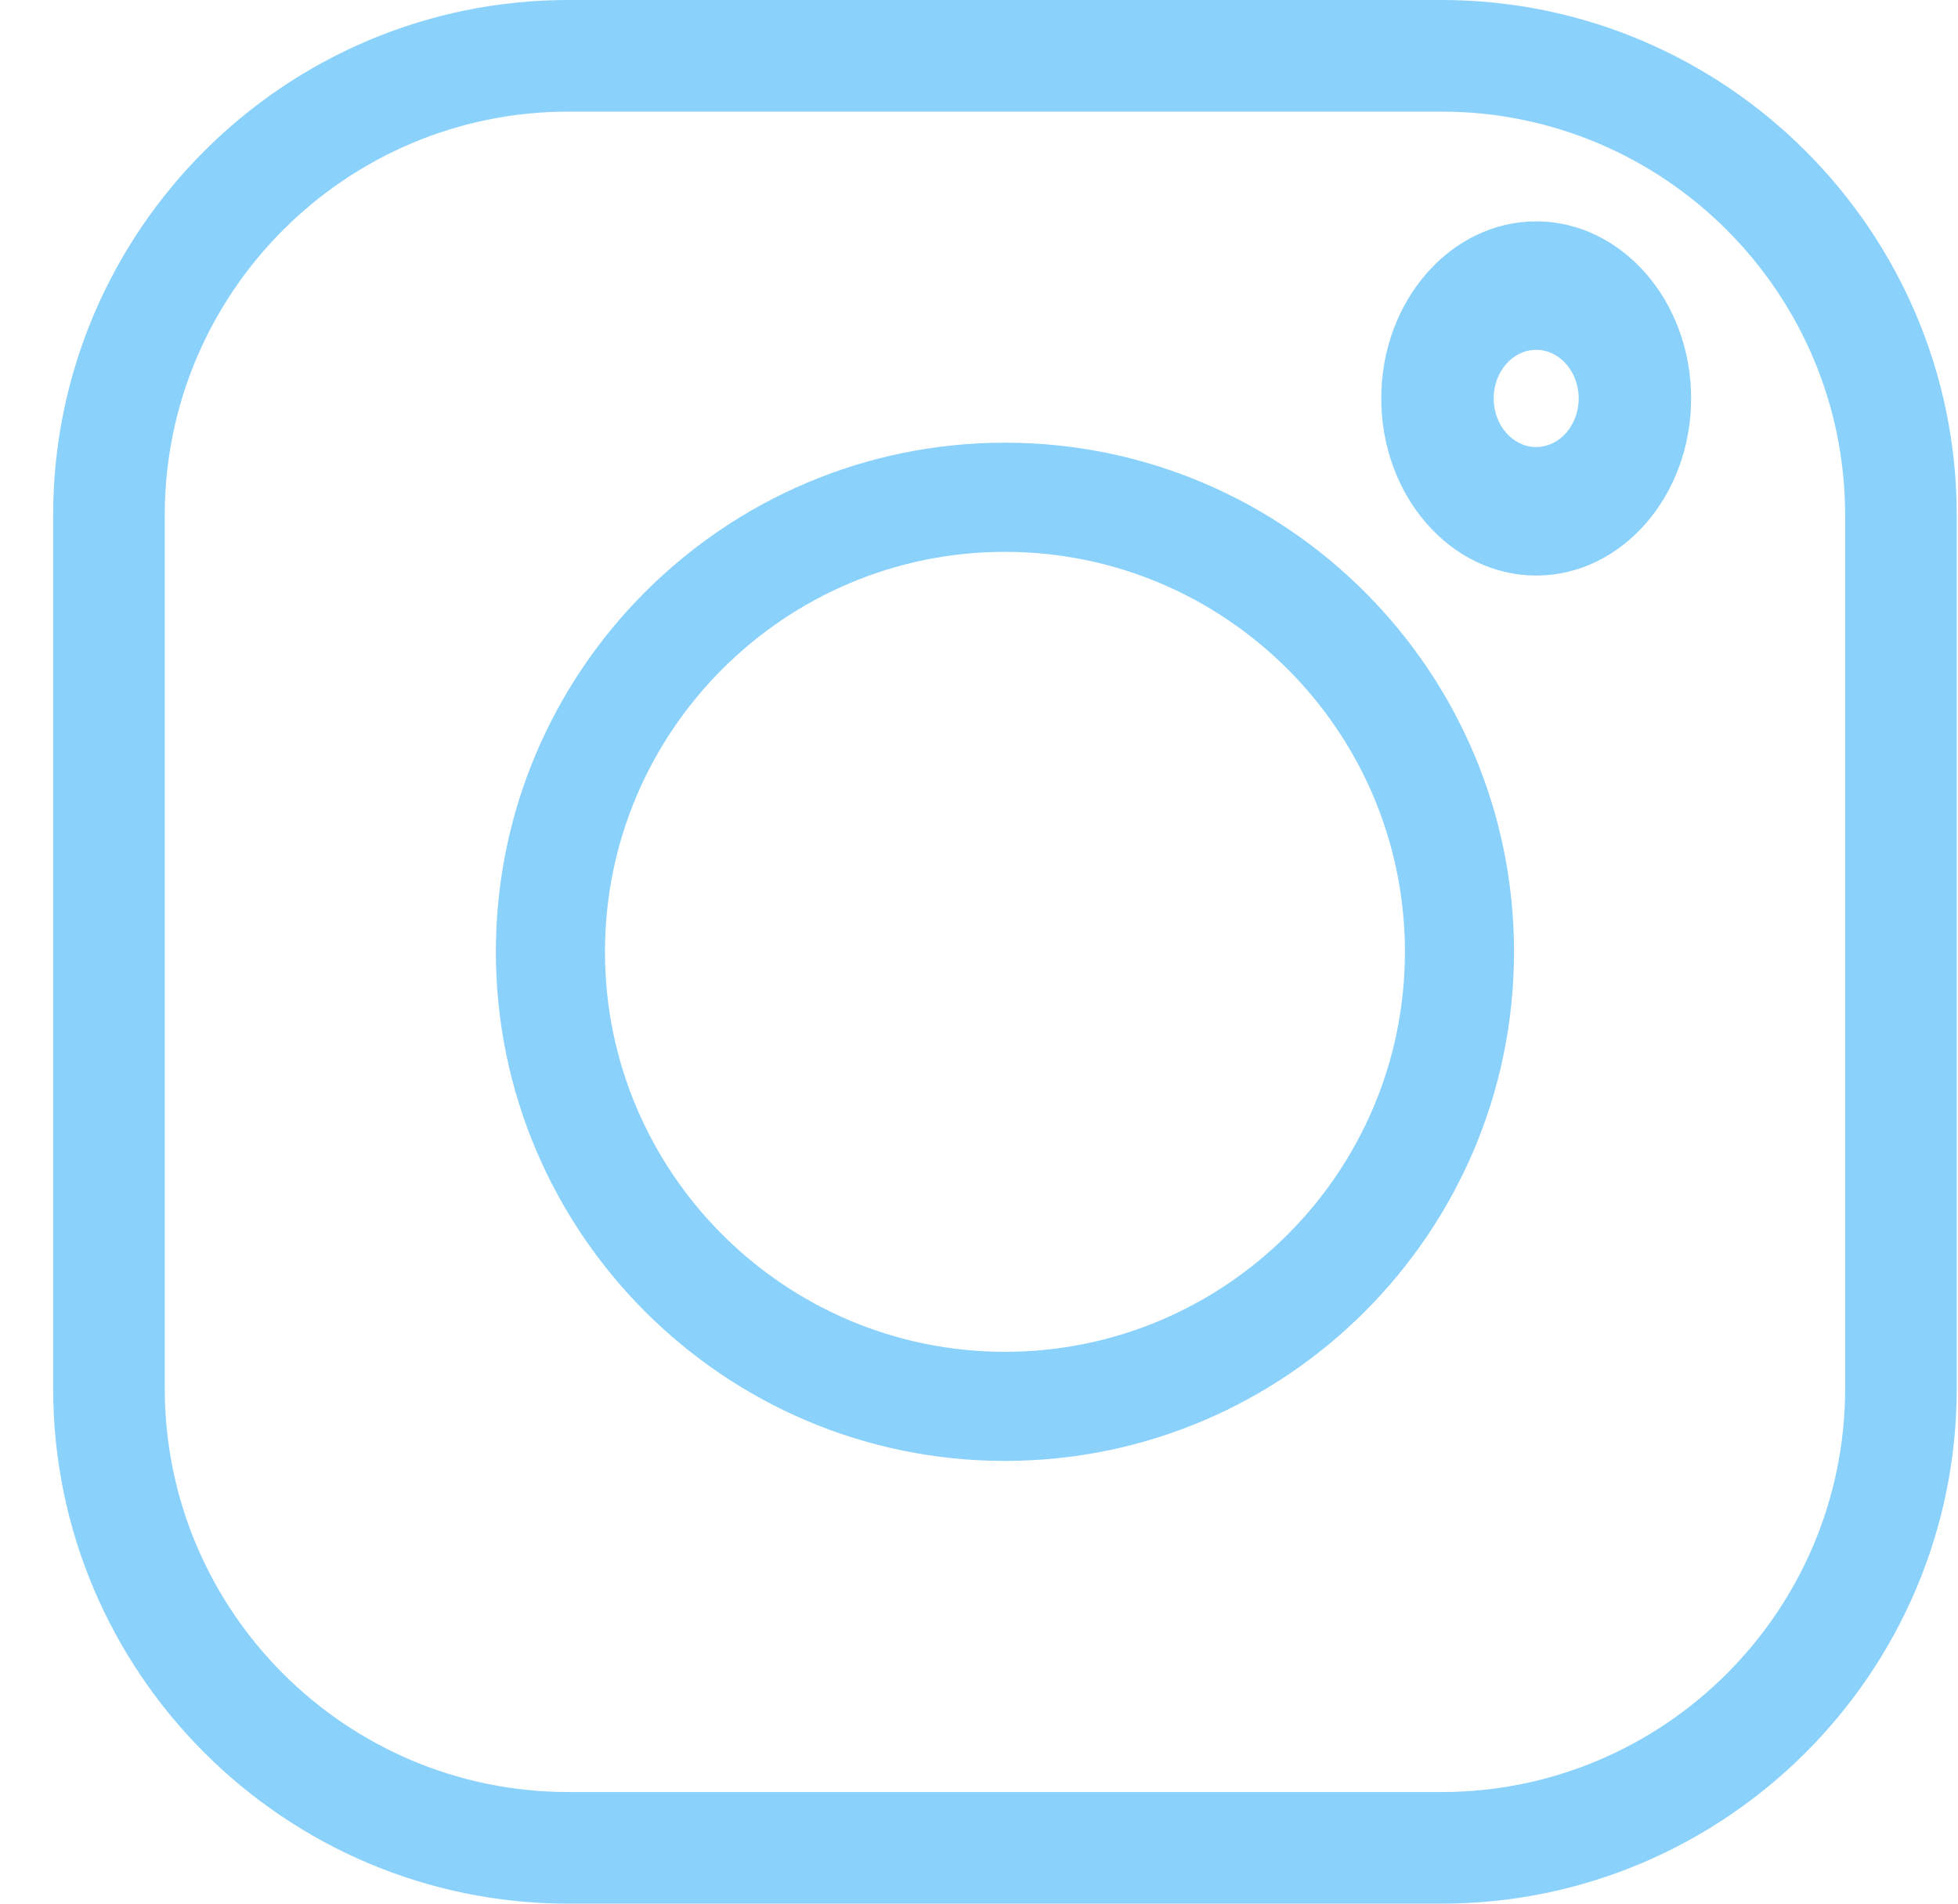 <svg width="36" height="35" viewBox="0 0 36 35" fill="none" xmlns="http://www.w3.org/2000/svg">
<path d="M26.503 0H10.451C5.227 0 0.977 4.25 0.977 9.474V25.526C0.977 30.75 5.227 35 10.451 35H26.503C31.727 35 35.977 30.75 35.977 25.526V9.474C35.977 4.25 31.727 0 26.503 0V0ZM33.925 25.526C33.925 29.619 30.596 32.948 26.503 32.948H10.451C6.358 32.948 3.029 29.619 3.029 25.526V9.474C3.029 5.381 6.358 2.052 10.451 2.052H26.503C30.596 2.052 33.925 5.381 33.925 9.474V25.526Z" fill="#8AD2FB"/>
<path d="M18.477 8.139C13.316 8.139 9.117 12.338 9.117 17.5C9.117 22.661 13.316 26.86 18.477 26.86C23.639 26.86 27.837 22.661 27.837 17.5C27.837 12.338 23.639 8.139 18.477 8.139ZM18.477 24.854C14.422 24.854 11.123 21.555 11.123 17.5C11.123 13.445 14.422 10.146 18.477 10.146C22.532 10.146 25.831 13.445 25.831 17.5C25.831 21.555 22.532 24.854 18.477 24.854Z" fill="#8AD2FB"/>
<path d="M28.244 4.07C26.673 4.07 25.396 5.53 25.396 7.325C25.396 9.121 26.673 10.582 28.244 10.582C29.815 10.582 31.093 9.121 31.093 7.325C31.093 5.53 29.815 4.07 28.244 4.07ZM28.244 8.219C27.813 8.219 27.463 7.818 27.463 7.325C27.463 6.833 27.813 6.432 28.244 6.432C28.675 6.432 29.026 6.833 29.026 7.325C29.026 7.818 28.675 8.219 28.244 8.219Z" fill="#8AD2FB"/>
</svg>
